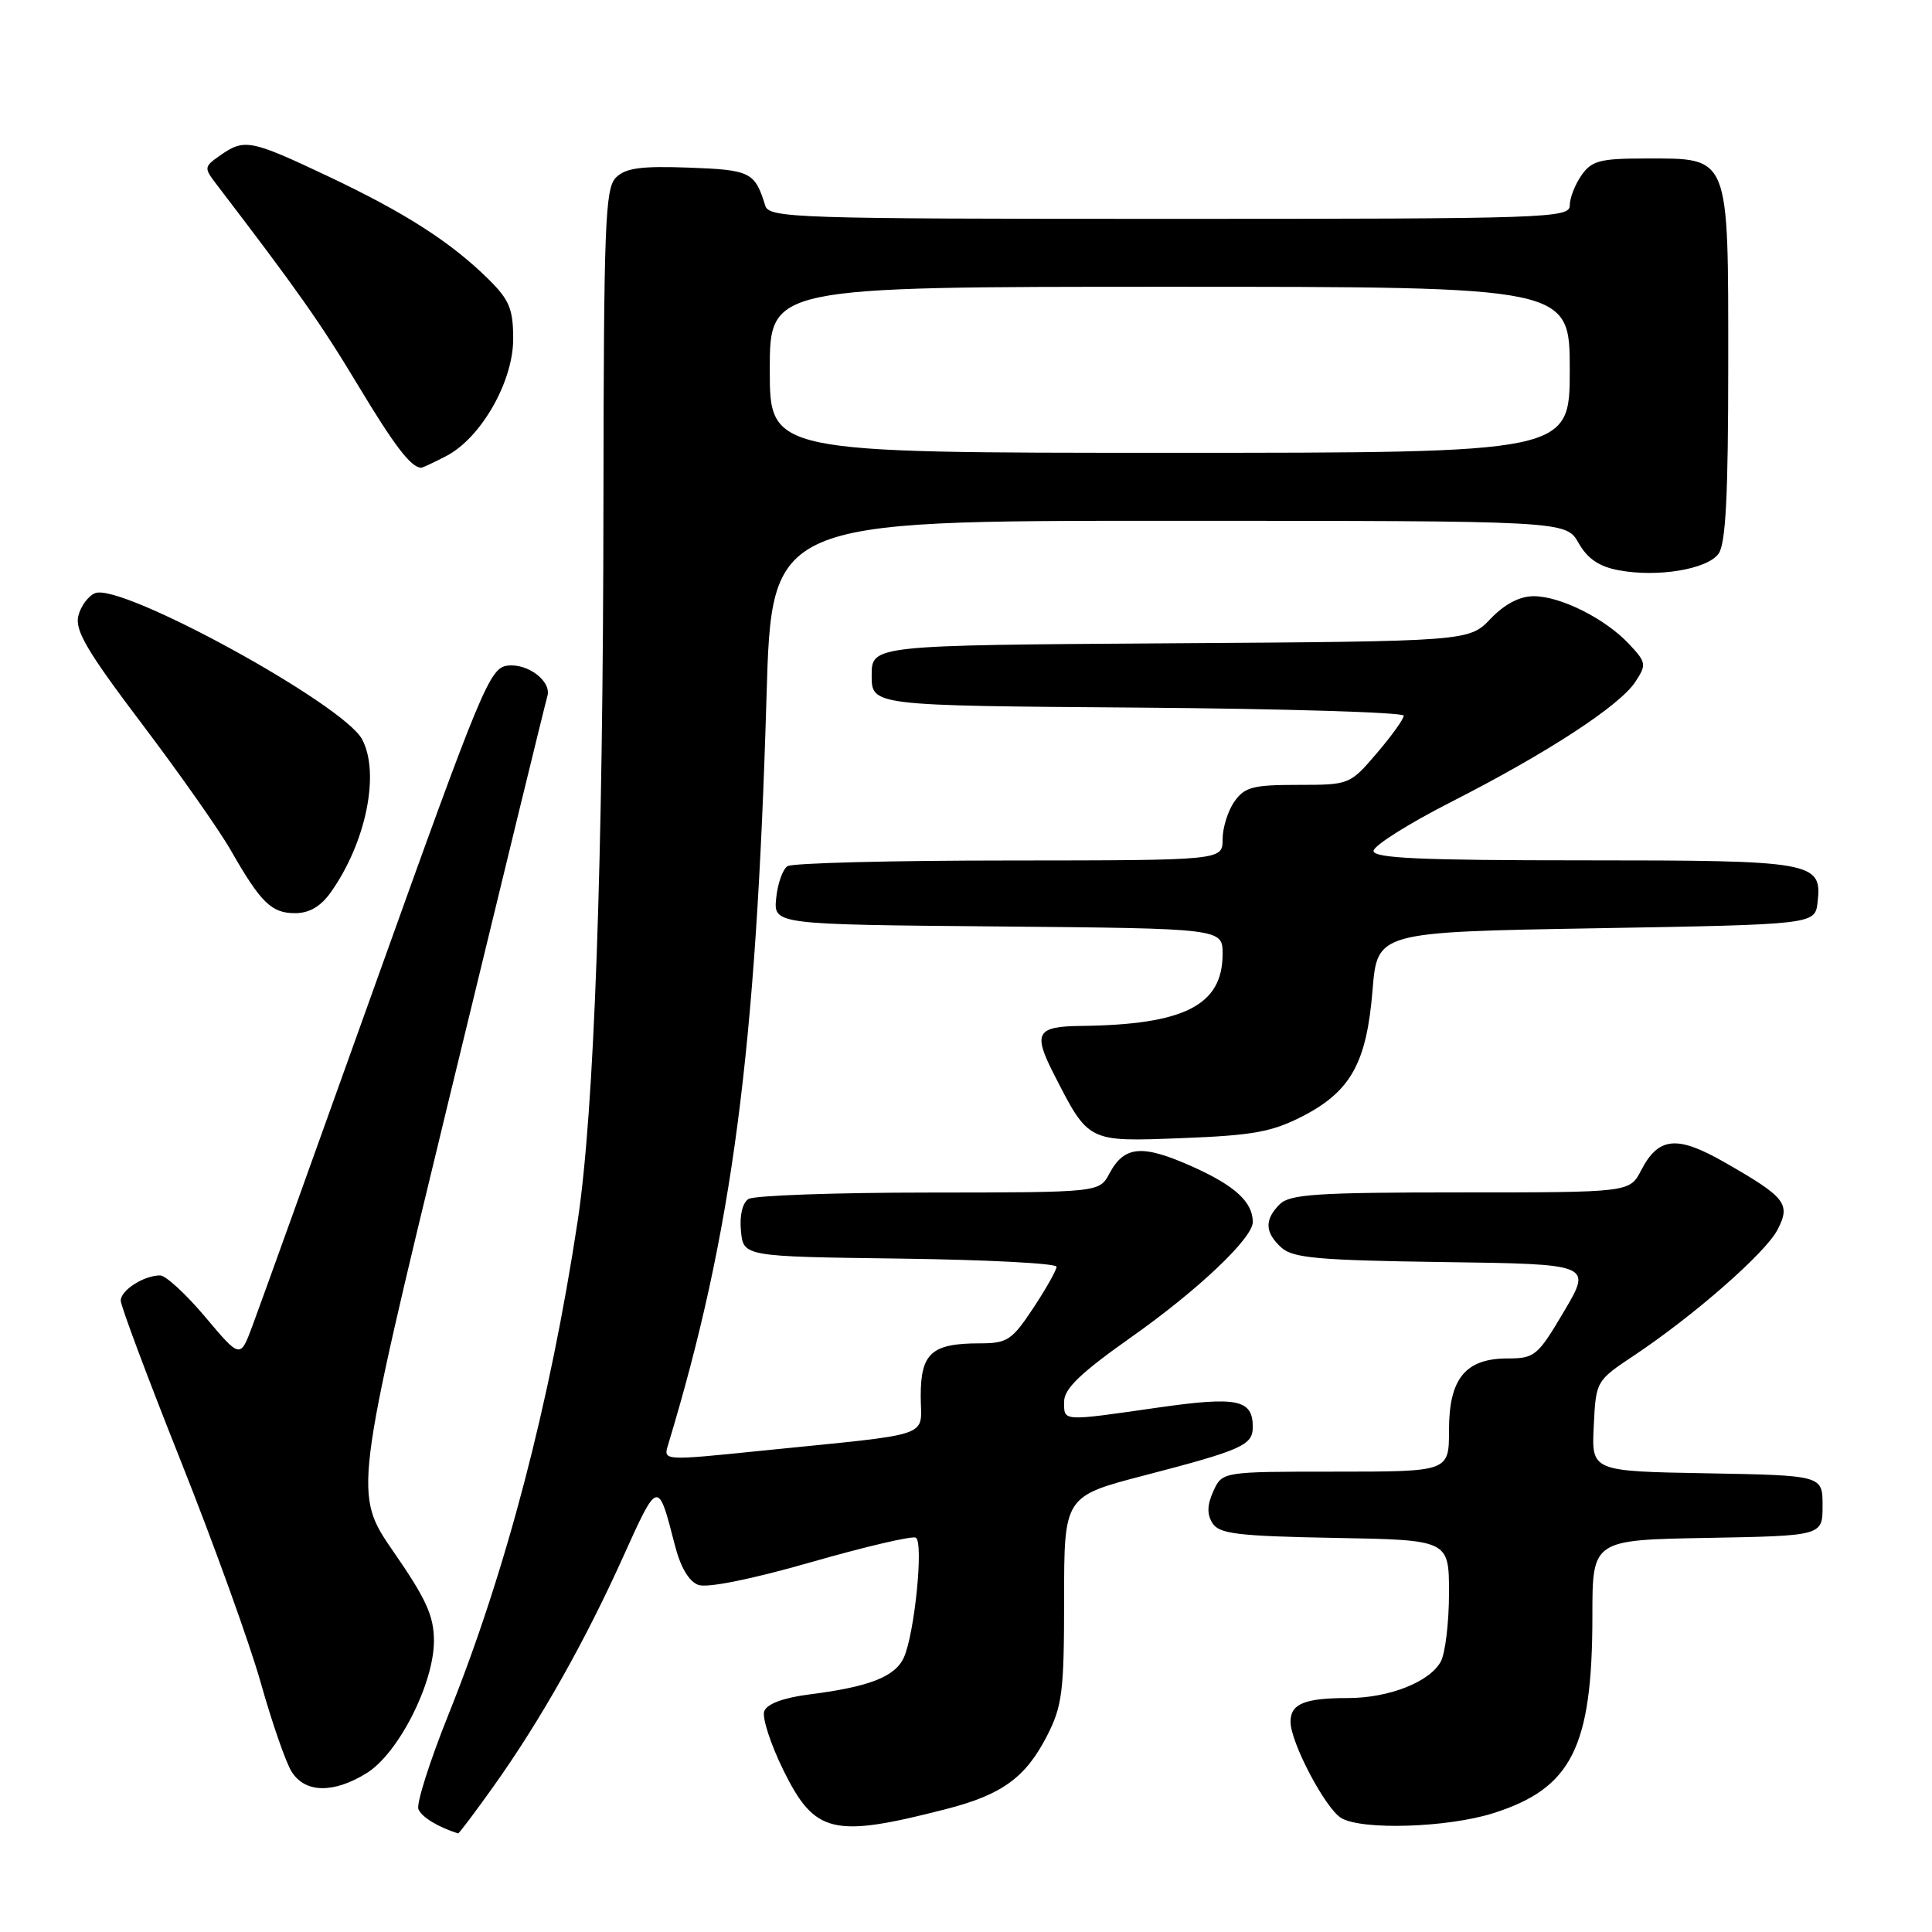 <?xml version="1.0" encoding="UTF-8" standalone="no"?>
<!DOCTYPE svg PUBLIC "-//W3C//DTD SVG 1.1//EN" "http://www.w3.org/Graphics/SVG/1.1/DTD/svg11.dtd" >
<svg xmlns="http://www.w3.org/2000/svg" xmlns:xlink="http://www.w3.org/1999/xlink" version="1.1" viewBox="0 0 256 256">
 <g >
 <path fill="currentColor"
d=" M 65.36 236.75 C 71.56 228.06 77.52 217.50 82.60 206.22 C 87.18 196.06 87.20 196.06 89.39 204.62 C 90.16 207.66 91.27 209.55 92.54 210.01 C 93.73 210.44 99.59 209.26 107.50 206.99 C 114.65 204.94 120.88 203.48 121.35 203.75 C 122.41 204.36 121.19 216.49 119.76 219.64 C 118.59 222.19 115.17 223.52 107.18 224.53 C 103.82 224.96 101.64 225.77 101.27 226.73 C 100.95 227.56 102.10 231.10 103.82 234.60 C 107.97 242.99 110.37 243.57 125.37 239.71 C 132.78 237.81 135.91 235.53 138.75 229.98 C 140.76 226.05 141.00 224.11 141.00 211.92 C 141.00 198.26 141.00 198.26 151.75 195.47 C 164.57 192.13 166.00 191.49 166.00 189.09 C 166.00 185.43 163.96 185.01 153.45 186.51 C 140.60 188.35 141.00 188.38 141.00 185.73 C 141.00 184.01 143.17 181.93 149.98 177.12 C 158.75 170.93 166.00 164.06 166.00 161.93 C 166.00 159.28 163.65 157.12 158.04 154.60 C 151.35 151.60 148.98 151.79 146.99 155.52 C 145.66 158.00 145.66 158.00 123.08 158.02 C 110.66 158.02 99.90 158.41 99.18 158.87 C 98.38 159.38 97.98 161.06 98.18 163.10 C 98.50 166.50 98.50 166.50 119.25 166.77 C 130.66 166.92 140.00 167.40 140.00 167.85 C 140.00 168.29 138.61 170.76 136.91 173.33 C 134.09 177.59 133.46 178.00 129.84 178.00 C 123.45 178.00 122.00 179.29 122.00 184.97 C 122.00 190.62 124.23 189.86 100.69 192.25 C 87.99 193.55 87.89 193.54 88.50 191.53 C 97.04 163.34 100.19 139.40 101.57 92.25 C 102.25 69.00 102.25 69.00 154.88 69.01 C 207.50 69.01 207.50 69.01 209.17 71.95 C 210.35 74.03 211.89 75.08 214.48 75.56 C 219.64 76.53 226.20 75.44 227.71 73.38 C 228.67 72.06 229.00 65.72 229.00 48.31 C 229.00 20.32 229.27 21.00 218.06 21.00 C 212.02 21.00 210.91 21.29 209.56 23.22 C 208.70 24.44 208.00 26.24 208.00 27.22 C 208.00 28.90 205.12 29.00 154.97 29.00 C 105.34 29.00 101.90 28.89 101.40 27.25 C 100.02 22.79 99.45 22.51 91.25 22.21 C 84.93 21.98 82.88 22.26 81.61 23.53 C 80.18 24.96 80.00 29.83 79.96 66.32 C 79.92 114.46 78.74 147.36 76.54 161.82 C 72.88 185.93 67.04 208.23 59.43 227.17 C 56.96 233.33 55.16 238.97 55.44 239.71 C 55.85 240.76 57.98 242.07 60.70 242.94 C 60.81 242.97 62.91 240.19 65.36 236.75 Z  M 197.82 240.27 C 208.26 236.98 211.00 231.54 211.00 214.08 C 211.00 204.05 211.00 204.05 226.25 203.78 C 241.50 203.50 241.50 203.50 241.50 199.50 C 241.50 195.50 241.50 195.50 226.19 195.22 C 210.88 194.95 210.88 194.95 211.18 188.96 C 211.47 182.99 211.49 182.96 216.49 179.63 C 224.46 174.32 233.94 166.02 235.53 162.95 C 237.31 159.51 236.64 158.66 228.51 154.01 C 222.21 150.40 219.76 150.64 217.46 155.07 C 215.95 158.00 215.95 158.00 193.55 158.00 C 174.51 158.00 170.91 158.24 169.57 159.57 C 167.52 161.63 167.59 163.31 169.80 165.32 C 171.32 166.70 174.74 167.00 191.27 167.23 C 210.94 167.50 210.94 167.50 207.25 173.75 C 203.76 179.66 203.36 180.00 199.78 180.00 C 194.18 180.00 192.00 182.66 192.00 189.50 C 192.00 195.00 192.00 195.00 176.98 195.00 C 161.96 195.00 161.96 195.00 160.78 197.58 C 159.95 199.41 159.91 200.64 160.66 201.83 C 161.56 203.25 163.98 203.54 176.86 203.78 C 192.00 204.05 192.00 204.05 192.00 211.09 C 192.00 214.96 191.51 219.04 190.92 220.15 C 189.47 222.86 184.05 225.00 178.61 225.00 C 172.86 225.00 171.00 225.77 171.00 228.14 C 171.00 230.89 175.65 239.70 177.74 240.91 C 180.52 242.53 191.79 242.17 197.82 240.27 Z  M 48.58 234.95 C 52.78 232.36 57.49 223.10 57.50 217.43 C 57.50 214.14 56.48 211.88 52.16 205.64 C 46.83 197.92 46.83 197.92 59.48 145.71 C 66.44 117.00 72.31 92.95 72.52 92.28 C 73.15 90.32 69.97 87.86 67.24 88.20 C 64.90 88.48 63.80 91.13 49.88 130.00 C 41.71 152.82 34.30 173.42 33.42 175.76 C 31.83 180.01 31.83 180.01 27.20 174.51 C 24.65 171.48 21.96 169.00 21.22 169.00 C 19.06 169.00 16.00 170.96 16.00 172.34 C 16.00 173.04 19.57 182.58 23.94 193.55 C 28.31 204.52 33.09 217.78 34.56 223.00 C 36.03 228.22 37.86 233.51 38.64 234.75 C 40.42 237.60 44.18 237.67 48.58 234.95 Z  M 172.61 147.90 C 178.99 144.61 181.09 140.82 181.87 131.19 C 182.50 123.50 182.50 123.50 211.50 123.00 C 240.50 122.50 240.50 122.50 240.84 119.55 C 241.45 114.19 240.38 114.00 209.81 114.00 C 188.23 114.00 182.00 113.72 182.00 112.75 C 182.01 112.06 186.62 109.15 192.25 106.28 C 205.02 99.78 214.61 93.52 216.69 90.35 C 218.19 88.07 218.14 87.78 215.89 85.37 C 212.74 81.99 206.79 79.00 203.23 79.00 C 201.36 79.00 199.38 80.04 197.51 81.99 C 194.65 84.98 194.65 84.98 155.07 85.24 C 115.50 85.50 115.50 85.50 115.50 89.50 C 115.50 93.50 115.50 93.50 150.75 93.76 C 170.14 93.91 186.00 94.39 186.00 94.83 C 186.00 95.28 184.39 97.52 182.42 99.82 C 178.87 103.97 178.80 104.00 171.98 104.00 C 166.02 104.00 164.91 104.29 163.56 106.22 C 162.70 107.44 162.00 109.69 162.00 111.22 C 162.00 114.00 162.00 114.00 133.75 114.02 C 118.21 114.02 104.98 114.36 104.35 114.77 C 103.72 115.17 103.04 117.08 102.85 119.00 C 102.50 122.50 102.50 122.50 132.25 122.76 C 162.00 123.03 162.00 123.03 162.00 126.40 C 162.00 133.21 156.94 135.78 143.25 135.94 C 137.34 136.01 136.86 136.86 139.63 142.30 C 144.28 151.39 144.07 151.29 156.55 150.81 C 166.03 150.45 168.54 149.99 172.61 147.90 Z  M 43.82 118.25 C 48.50 111.66 50.38 102.46 47.98 97.96 C 45.48 93.29 16.16 77.24 12.62 78.59 C 11.72 78.94 10.71 80.29 10.38 81.60 C 9.90 83.52 11.55 86.32 18.78 95.88 C 23.73 102.42 29.03 109.96 30.56 112.63 C 34.55 119.61 35.96 121.00 39.09 121.00 C 40.98 121.00 42.49 120.12 43.82 118.25 Z  M 59.11 60.44 C 63.72 58.06 68.00 50.58 68.00 44.92 C 68.00 40.96 67.50 39.74 64.75 37.02 C 59.77 32.10 53.75 28.23 43.56 23.40 C 33.20 18.50 32.39 18.34 29.19 20.58 C 27.01 22.11 27.00 22.22 28.72 24.47 C 39.33 38.34 42.49 42.82 47.39 50.97 C 52.28 59.10 54.43 61.91 55.80 61.98 C 55.96 61.99 57.45 61.30 59.11 60.44 Z  M 102.00 49.00 C 102.00 38.00 102.00 38.00 155.00 38.00 C 208.00 38.00 208.00 38.00 208.00 49.00 C 208.00 60.00 208.00 60.00 155.00 60.00 C 102.00 60.00 102.00 60.00 102.00 49.00 Z "/>
</g>
</svg>